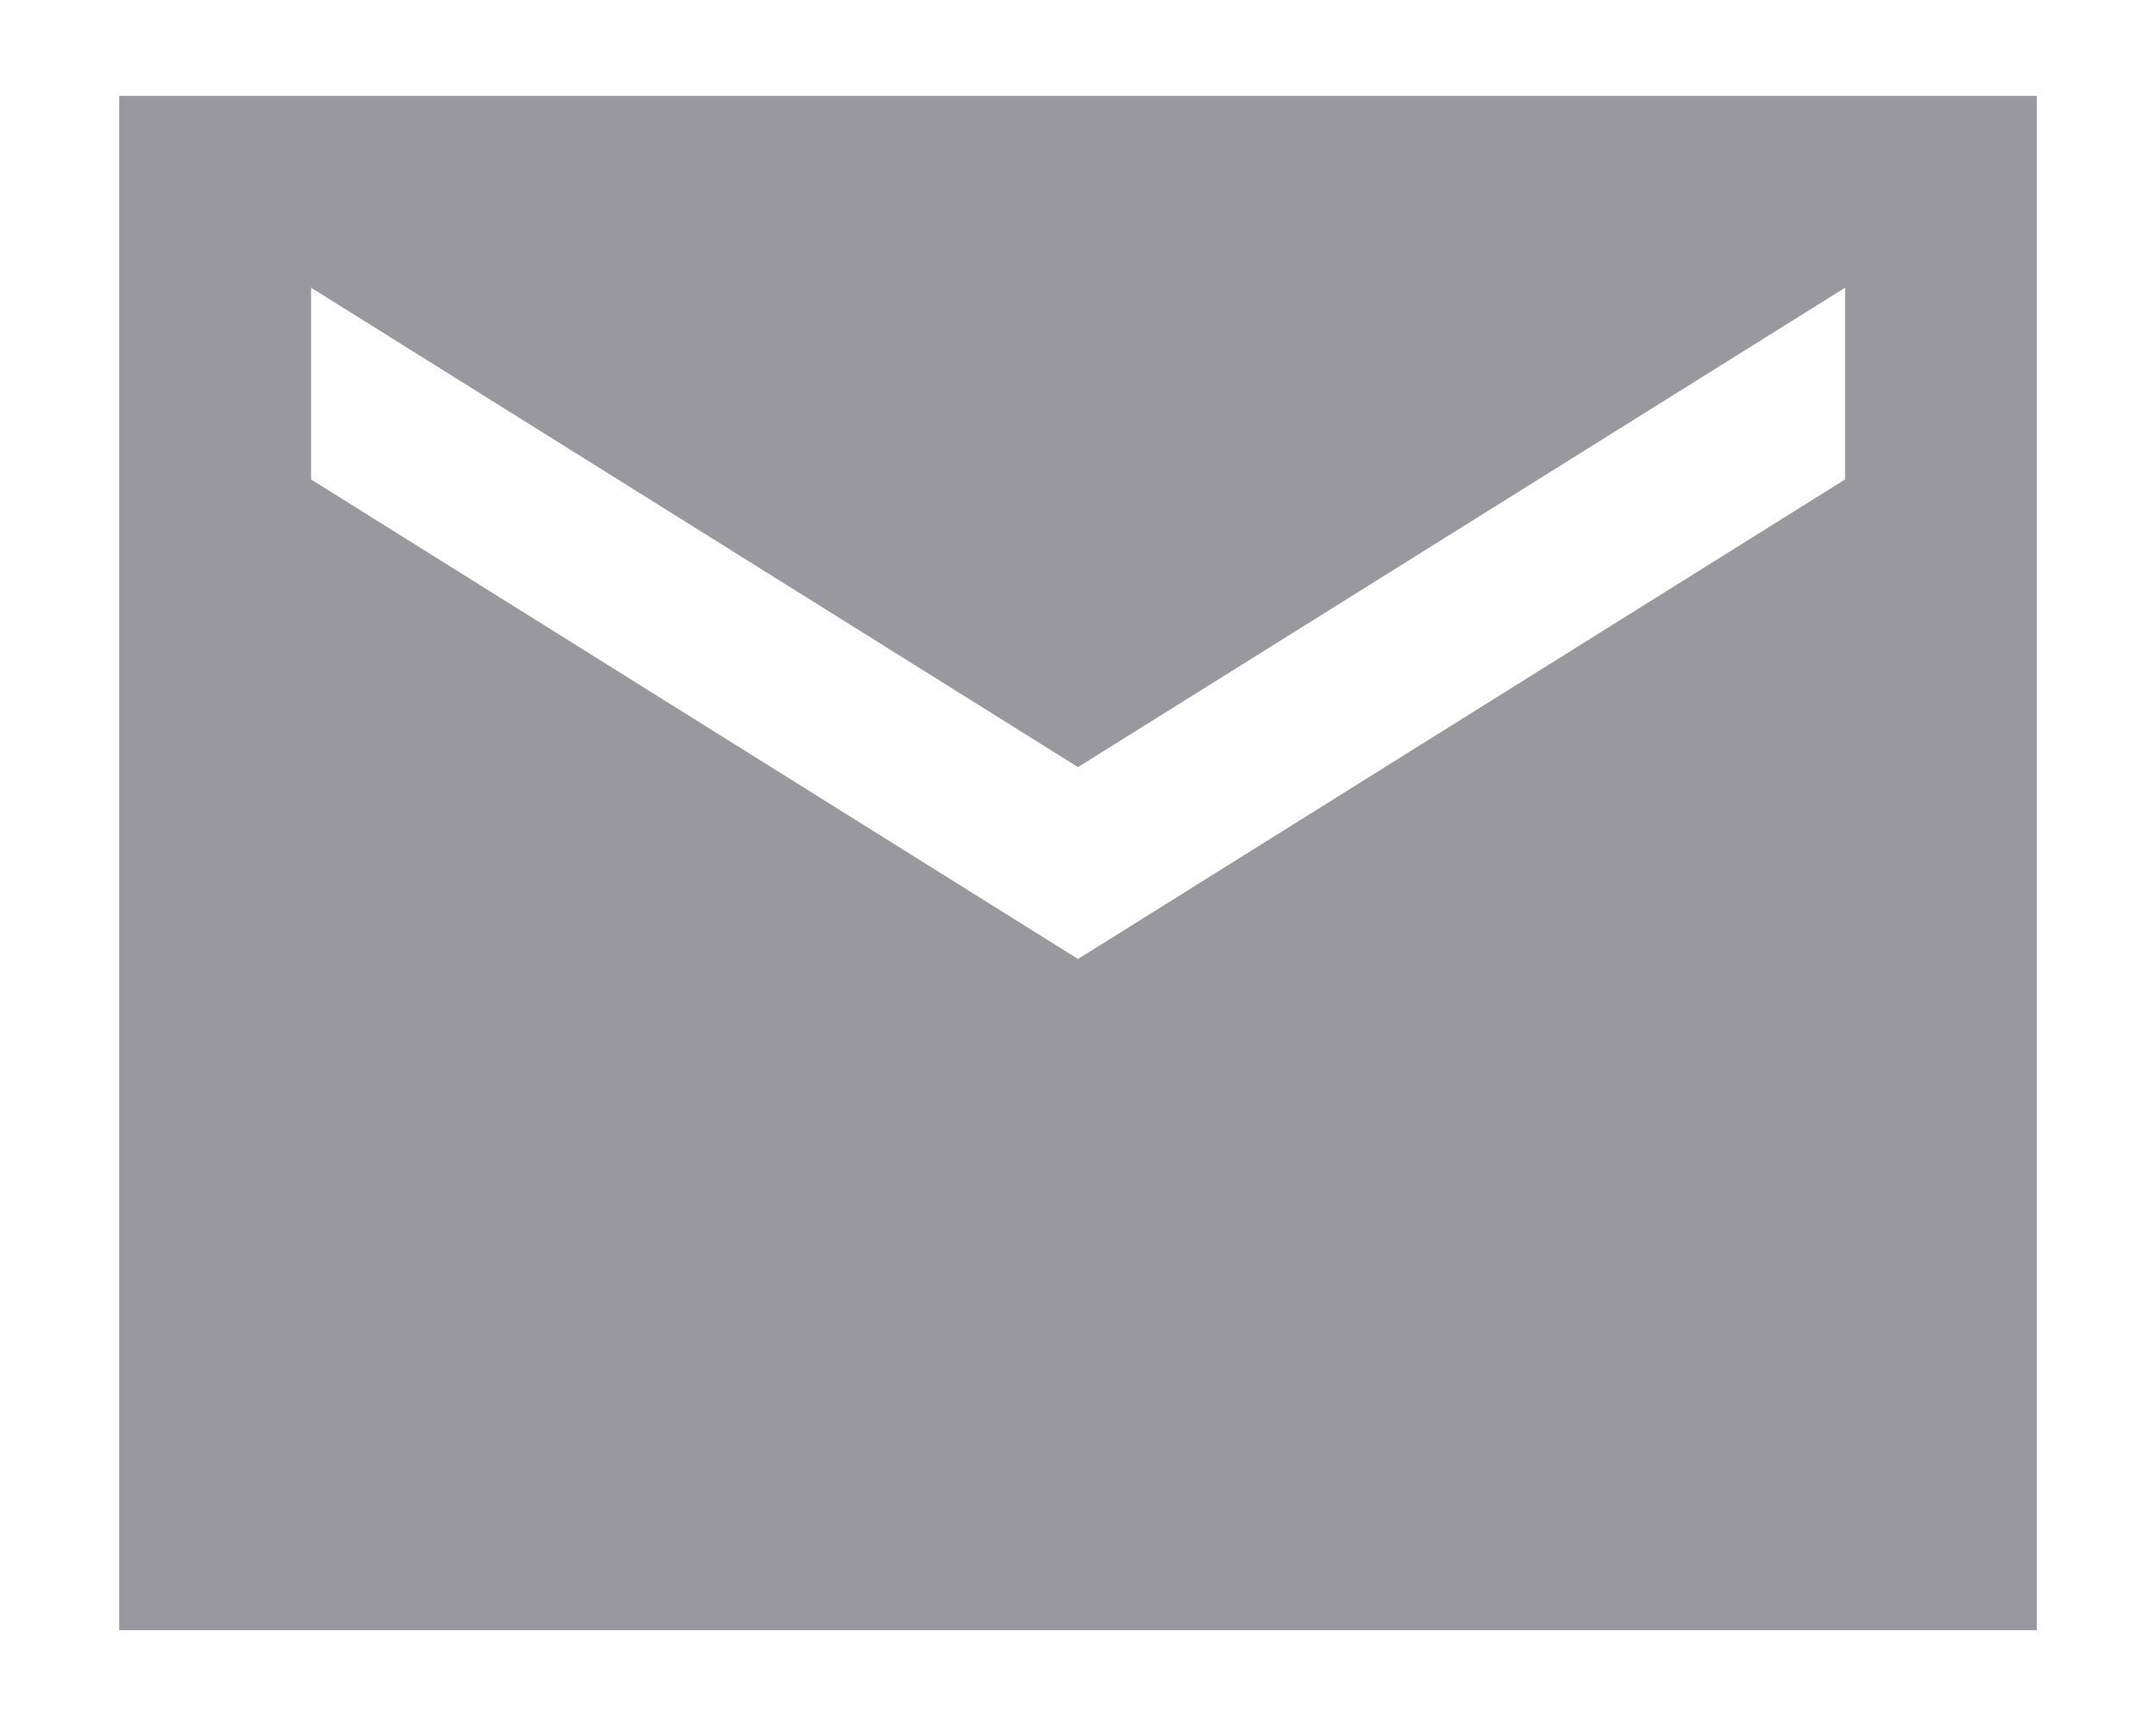 <svg width="13.33" height="10.67" viewBox="0 0 14 12" fill="none" xmlns="http://www.w3.org/2000/svg">
<path d="M13.667 0.667H0.333V11.333H13.667V0.667ZM12.334 3.333L7 6.667L1.667 3.333V2L7 5.333L12.334 2V3.333Z" fill="#98989E"/>
</svg>
